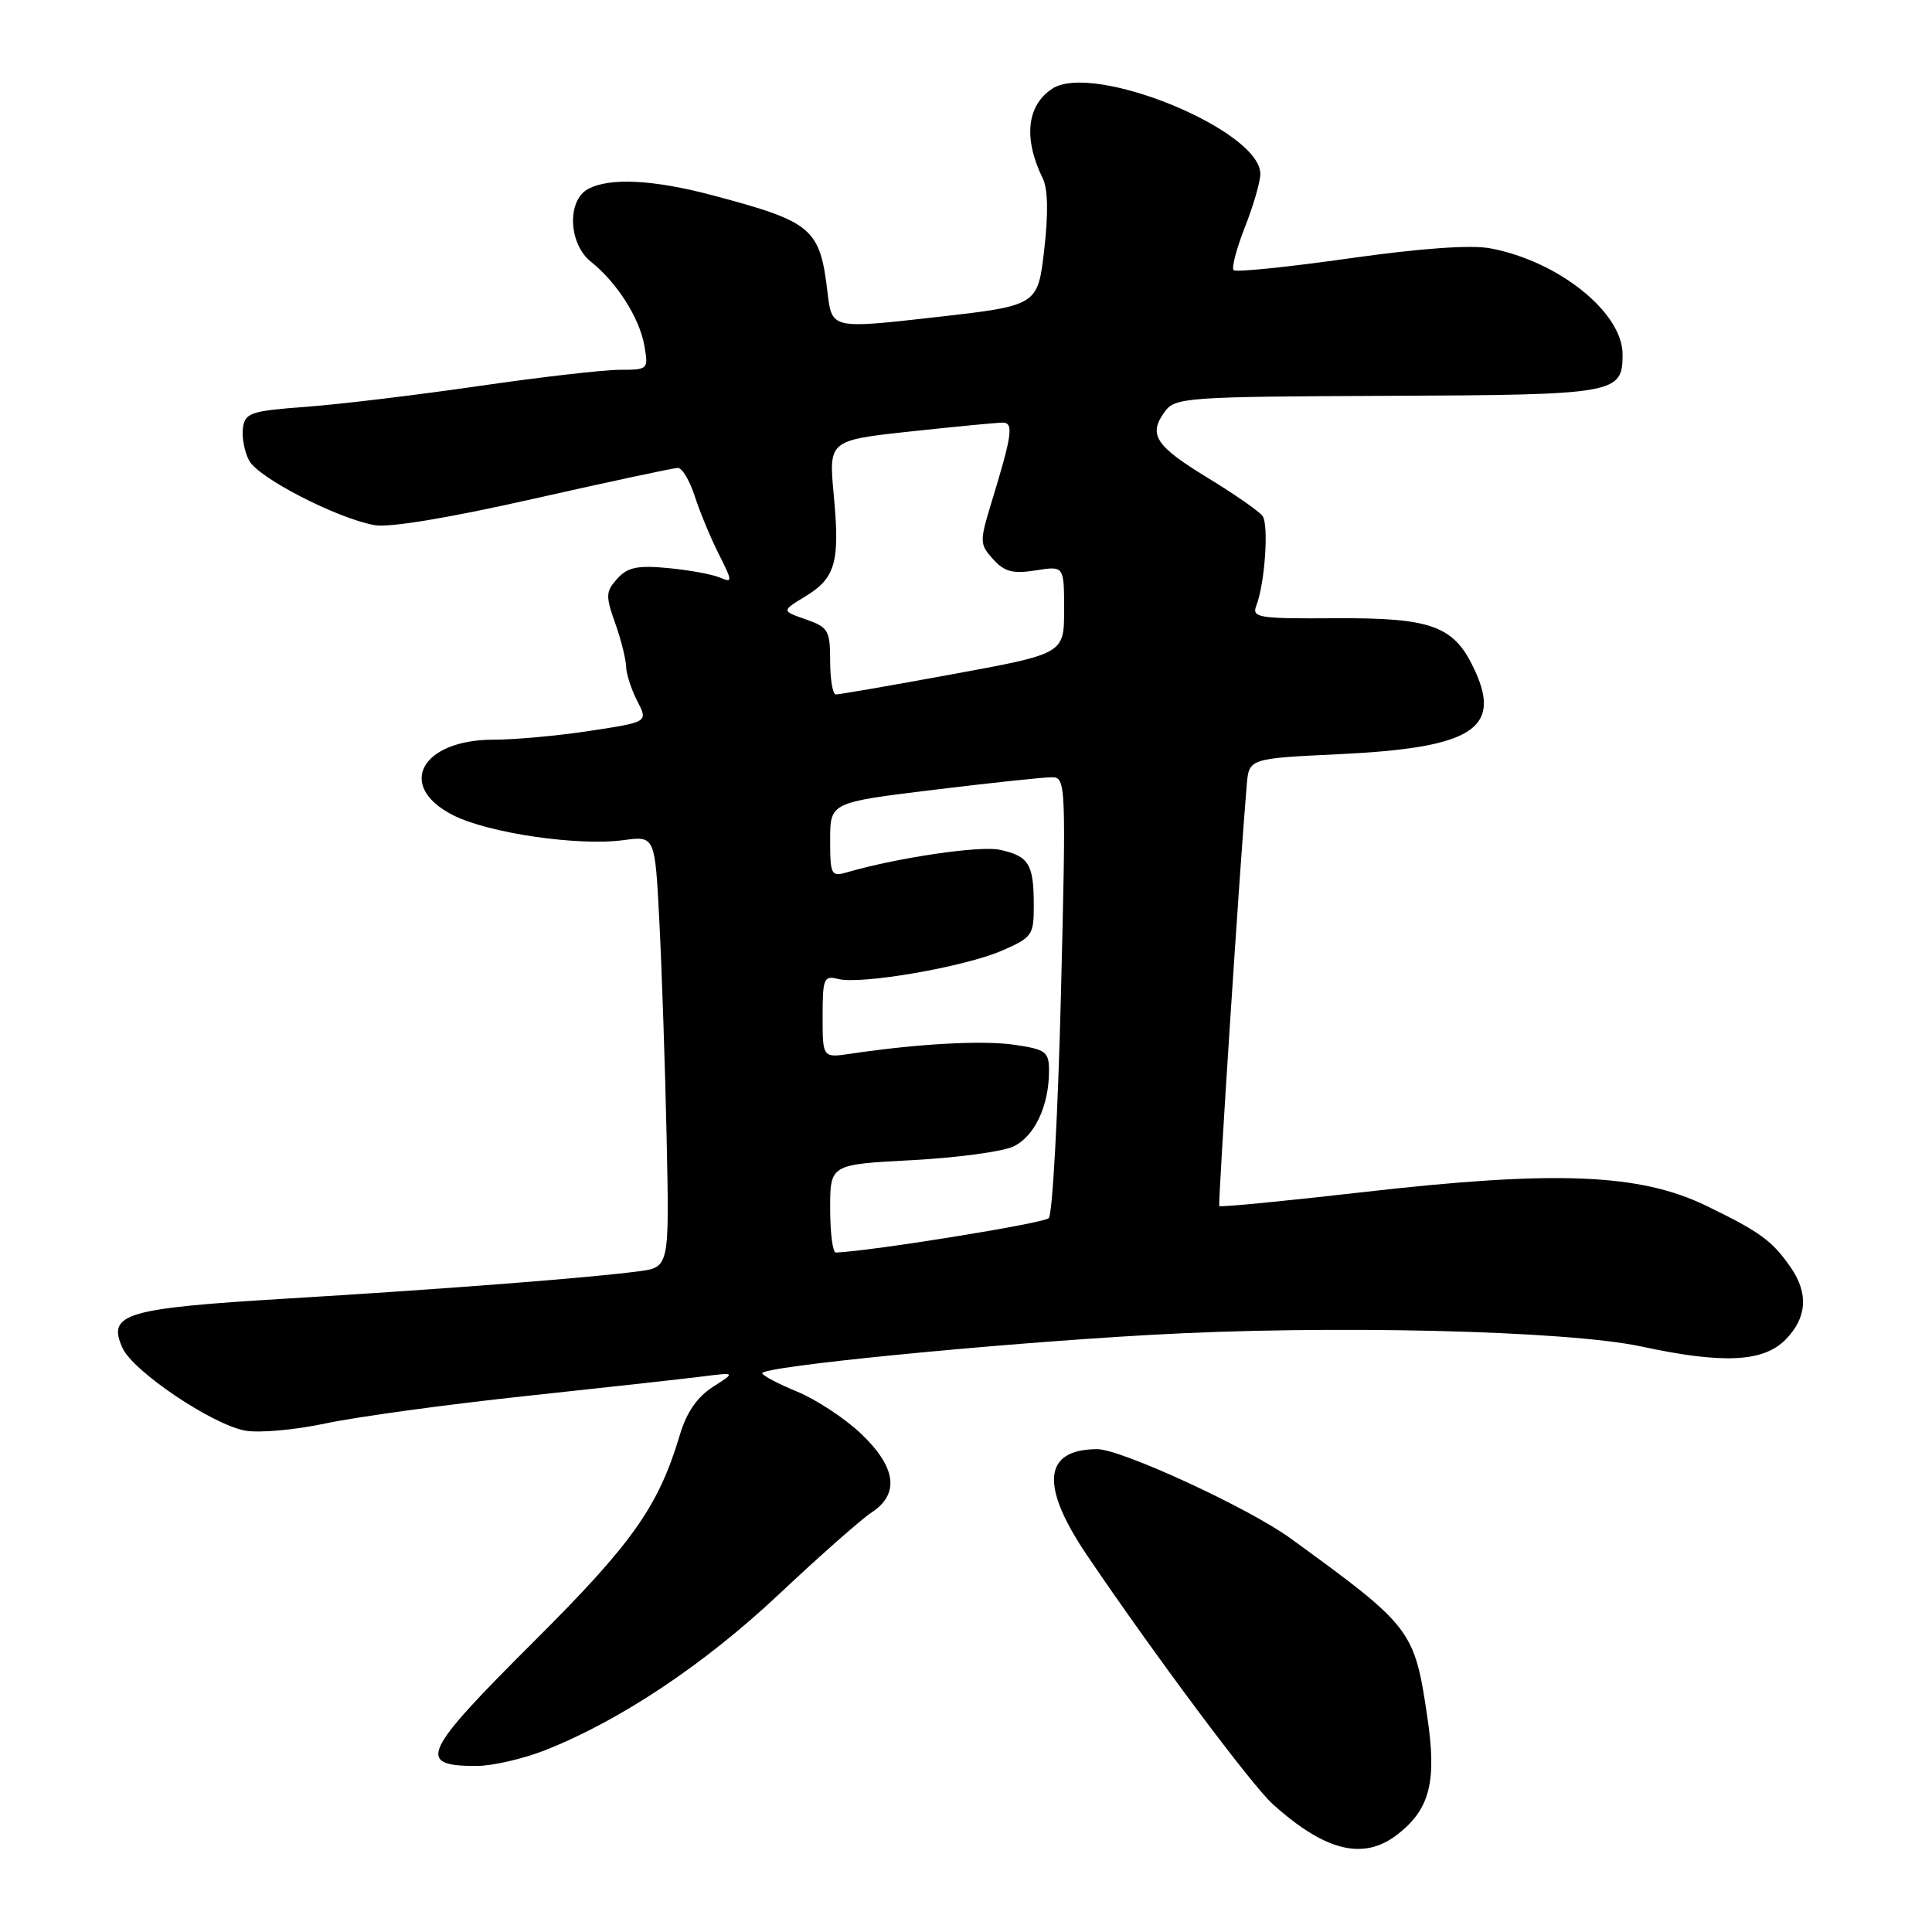 <?xml version="1.0" encoding="UTF-8" standalone="no"?>
<!DOCTYPE svg PUBLIC "-//W3C//DTD SVG 1.1//EN" "http://www.w3.org/Graphics/SVG/1.1/DTD/svg11.dtd" >
<svg xmlns="http://www.w3.org/2000/svg" xmlns:xlink="http://www.w3.org/1999/xlink" version="1.1" viewBox="0 0 256 256">
 <g >
 <path fill="currentColor"
d=" M 185.23 243.03 C 189.49 239.69 190.40 236.03 189.12 227.45 C 187.41 215.95 187.09 215.53 171.00 203.84 C 165.46 199.81 148.52 192.00 145.37 192.02 C 138.24 192.05 137.78 196.82 144.02 206.06 C 152.80 219.05 165.87 236.57 168.65 239.06 C 175.65 245.36 180.73 246.57 185.23 243.03 Z  M 72.21 231.92 C 82.15 228.00 93.30 220.57 103.19 211.27 C 108.59 206.19 114.13 201.30 115.50 200.40 C 119.23 197.96 118.75 194.41 114.11 189.99 C 111.97 187.95 108.15 185.44 105.61 184.39 C 103.08 183.35 101.01 182.25 101.00 181.96 C 101.00 181.06 131.12 178.08 152.41 176.88 C 176.00 175.54 207.59 176.29 217.50 178.42 C 228.27 180.74 233.60 180.49 236.55 177.55 C 239.42 174.67 239.68 171.42 237.30 167.97 C 234.84 164.41 233.26 163.25 226.09 159.77 C 217.26 155.49 206.10 155.05 180.64 157.96 C 170.27 159.15 161.69 159.98 161.56 159.81 C 161.37 159.55 164.32 114.20 165.20 104.00 C 165.50 100.50 165.50 100.50 177.50 99.93 C 194.86 99.10 198.94 96.63 195.51 89.02 C 192.76 82.92 189.91 81.84 176.80 81.92 C 166.72 81.99 165.85 81.84 166.47 80.25 C 167.60 77.31 168.14 69.57 167.30 68.38 C 166.86 67.76 163.57 65.47 160.00 63.30 C 153.06 59.06 152.11 57.59 154.36 54.52 C 155.71 52.67 157.28 52.56 183.84 52.45 C 214.21 52.32 215.00 52.19 215.00 46.95 C 215.00 41.41 206.54 34.62 197.50 32.91 C 194.91 32.42 188.31 32.89 178.75 34.24 C 170.64 35.39 163.76 36.09 163.46 35.80 C 163.17 35.50 163.84 32.93 164.96 30.09 C 166.08 27.25 167.00 24.08 167.00 23.04 C 167.00 17.23 144.79 8.16 139.40 11.77 C 136.04 14.01 135.59 18.36 138.17 23.64 C 138.86 25.04 138.92 28.31 138.36 33.14 C 137.50 40.50 137.50 40.50 123.86 42.04 C 110.23 43.58 110.23 43.58 109.66 38.82 C 108.65 30.23 107.69 29.41 94.50 25.90 C 86.63 23.80 80.80 23.50 77.93 25.04 C 75.10 26.55 75.32 32.31 78.30 34.68 C 81.72 37.40 84.72 42.09 85.37 45.75 C 85.94 48.95 85.89 49.00 82.11 49.00 C 80.00 49.00 71.57 49.97 63.38 51.16 C 55.20 52.35 44.90 53.59 40.50 53.91 C 33.23 54.45 32.47 54.70 32.19 56.70 C 32.02 57.91 32.39 59.86 33.01 61.03 C 34.24 63.32 44.53 68.63 49.60 69.58 C 51.53 69.95 59.48 68.63 70.75 66.08 C 80.69 63.84 89.27 62.00 89.83 62.00 C 90.39 62.00 91.39 63.69 92.06 65.75 C 92.72 67.81 94.15 71.25 95.23 73.39 C 97.09 77.10 97.10 77.25 95.34 76.51 C 94.33 76.09 91.25 75.53 88.50 75.27 C 84.48 74.89 83.16 75.16 81.79 76.68 C 80.26 78.37 80.23 78.96 81.50 82.53 C 82.28 84.71 82.93 87.31 82.96 88.30 C 82.98 89.29 83.65 91.35 84.44 92.89 C 85.88 95.67 85.88 95.67 78.19 96.84 C 73.96 97.49 68.24 98.01 65.47 98.01 C 55.80 97.99 52.45 104.15 60.02 108.01 C 64.68 110.39 76.64 112.14 82.64 111.32 C 86.79 110.76 86.79 110.76 87.37 122.13 C 87.69 128.38 88.13 141.24 88.33 150.71 C 88.70 167.92 88.70 167.92 84.60 168.46 C 77.88 169.34 58.77 170.82 38.00 172.07 C 16.51 173.36 14.16 174.07 16.24 178.63 C 17.65 181.72 28.06 188.73 32.46 189.56 C 34.29 189.90 39.10 189.48 43.14 188.61 C 47.19 187.75 59.05 186.12 69.50 185.00 C 79.95 183.88 90.53 182.71 93.00 182.40 C 97.50 181.83 97.50 181.83 94.45 183.78 C 92.39 185.10 90.97 187.15 90.09 190.11 C 87.25 199.61 83.85 204.43 70.89 217.36 C 55.90 232.30 55.11 234.00 63.13 234.00 C 65.22 234.00 69.31 233.06 72.21 231.92 Z  M 110.00 160.15 C 110.00 154.30 110.00 154.30 120.77 153.73 C 126.70 153.42 132.75 152.61 134.22 151.94 C 137.05 150.66 139.00 146.56 139.00 141.91 C 139.00 139.37 138.60 139.06 134.49 138.45 C 130.31 137.82 121.77 138.28 112.75 139.62 C 109.00 140.18 109.00 140.18 109.00 134.68 C 109.00 129.64 109.17 129.23 111.05 129.72 C 114.04 130.50 127.81 128.12 132.75 125.97 C 136.81 124.20 137.00 123.92 136.98 119.81 C 136.97 114.48 136.30 113.43 132.48 112.60 C 129.86 112.03 118.99 113.63 112.25 115.58 C 110.13 116.20 110.00 115.94 110.00 111.28 C 110.00 106.33 110.00 106.33 123.75 104.65 C 131.31 103.73 138.35 102.98 139.40 102.99 C 141.24 103.00 141.27 103.93 140.58 131.75 C 140.19 147.56 139.46 160.91 138.97 161.41 C 138.29 162.10 115.54 165.77 110.75 165.97 C 110.34 165.99 110.00 163.37 110.00 160.15 Z  M 110.00 87.60 C 110.00 83.54 109.75 83.11 106.78 82.07 C 103.55 80.95 103.55 80.95 106.69 79.04 C 110.72 76.59 111.31 74.51 110.48 65.63 C 109.80 58.35 109.80 58.35 120.65 57.17 C 126.62 56.53 132.11 56.00 132.86 56.00 C 134.35 56.00 134.12 57.62 131.32 66.76 C 129.80 71.76 129.81 72.13 131.59 74.10 C 133.10 75.77 134.22 76.06 137.24 75.58 C 141.00 74.98 141.00 74.98 141.00 80.80 C 141.00 86.62 141.00 86.62 126.25 89.33 C 118.14 90.82 111.16 92.03 110.75 92.02 C 110.34 92.01 110.00 90.02 110.00 87.60 Z "/>
</g>
</svg>